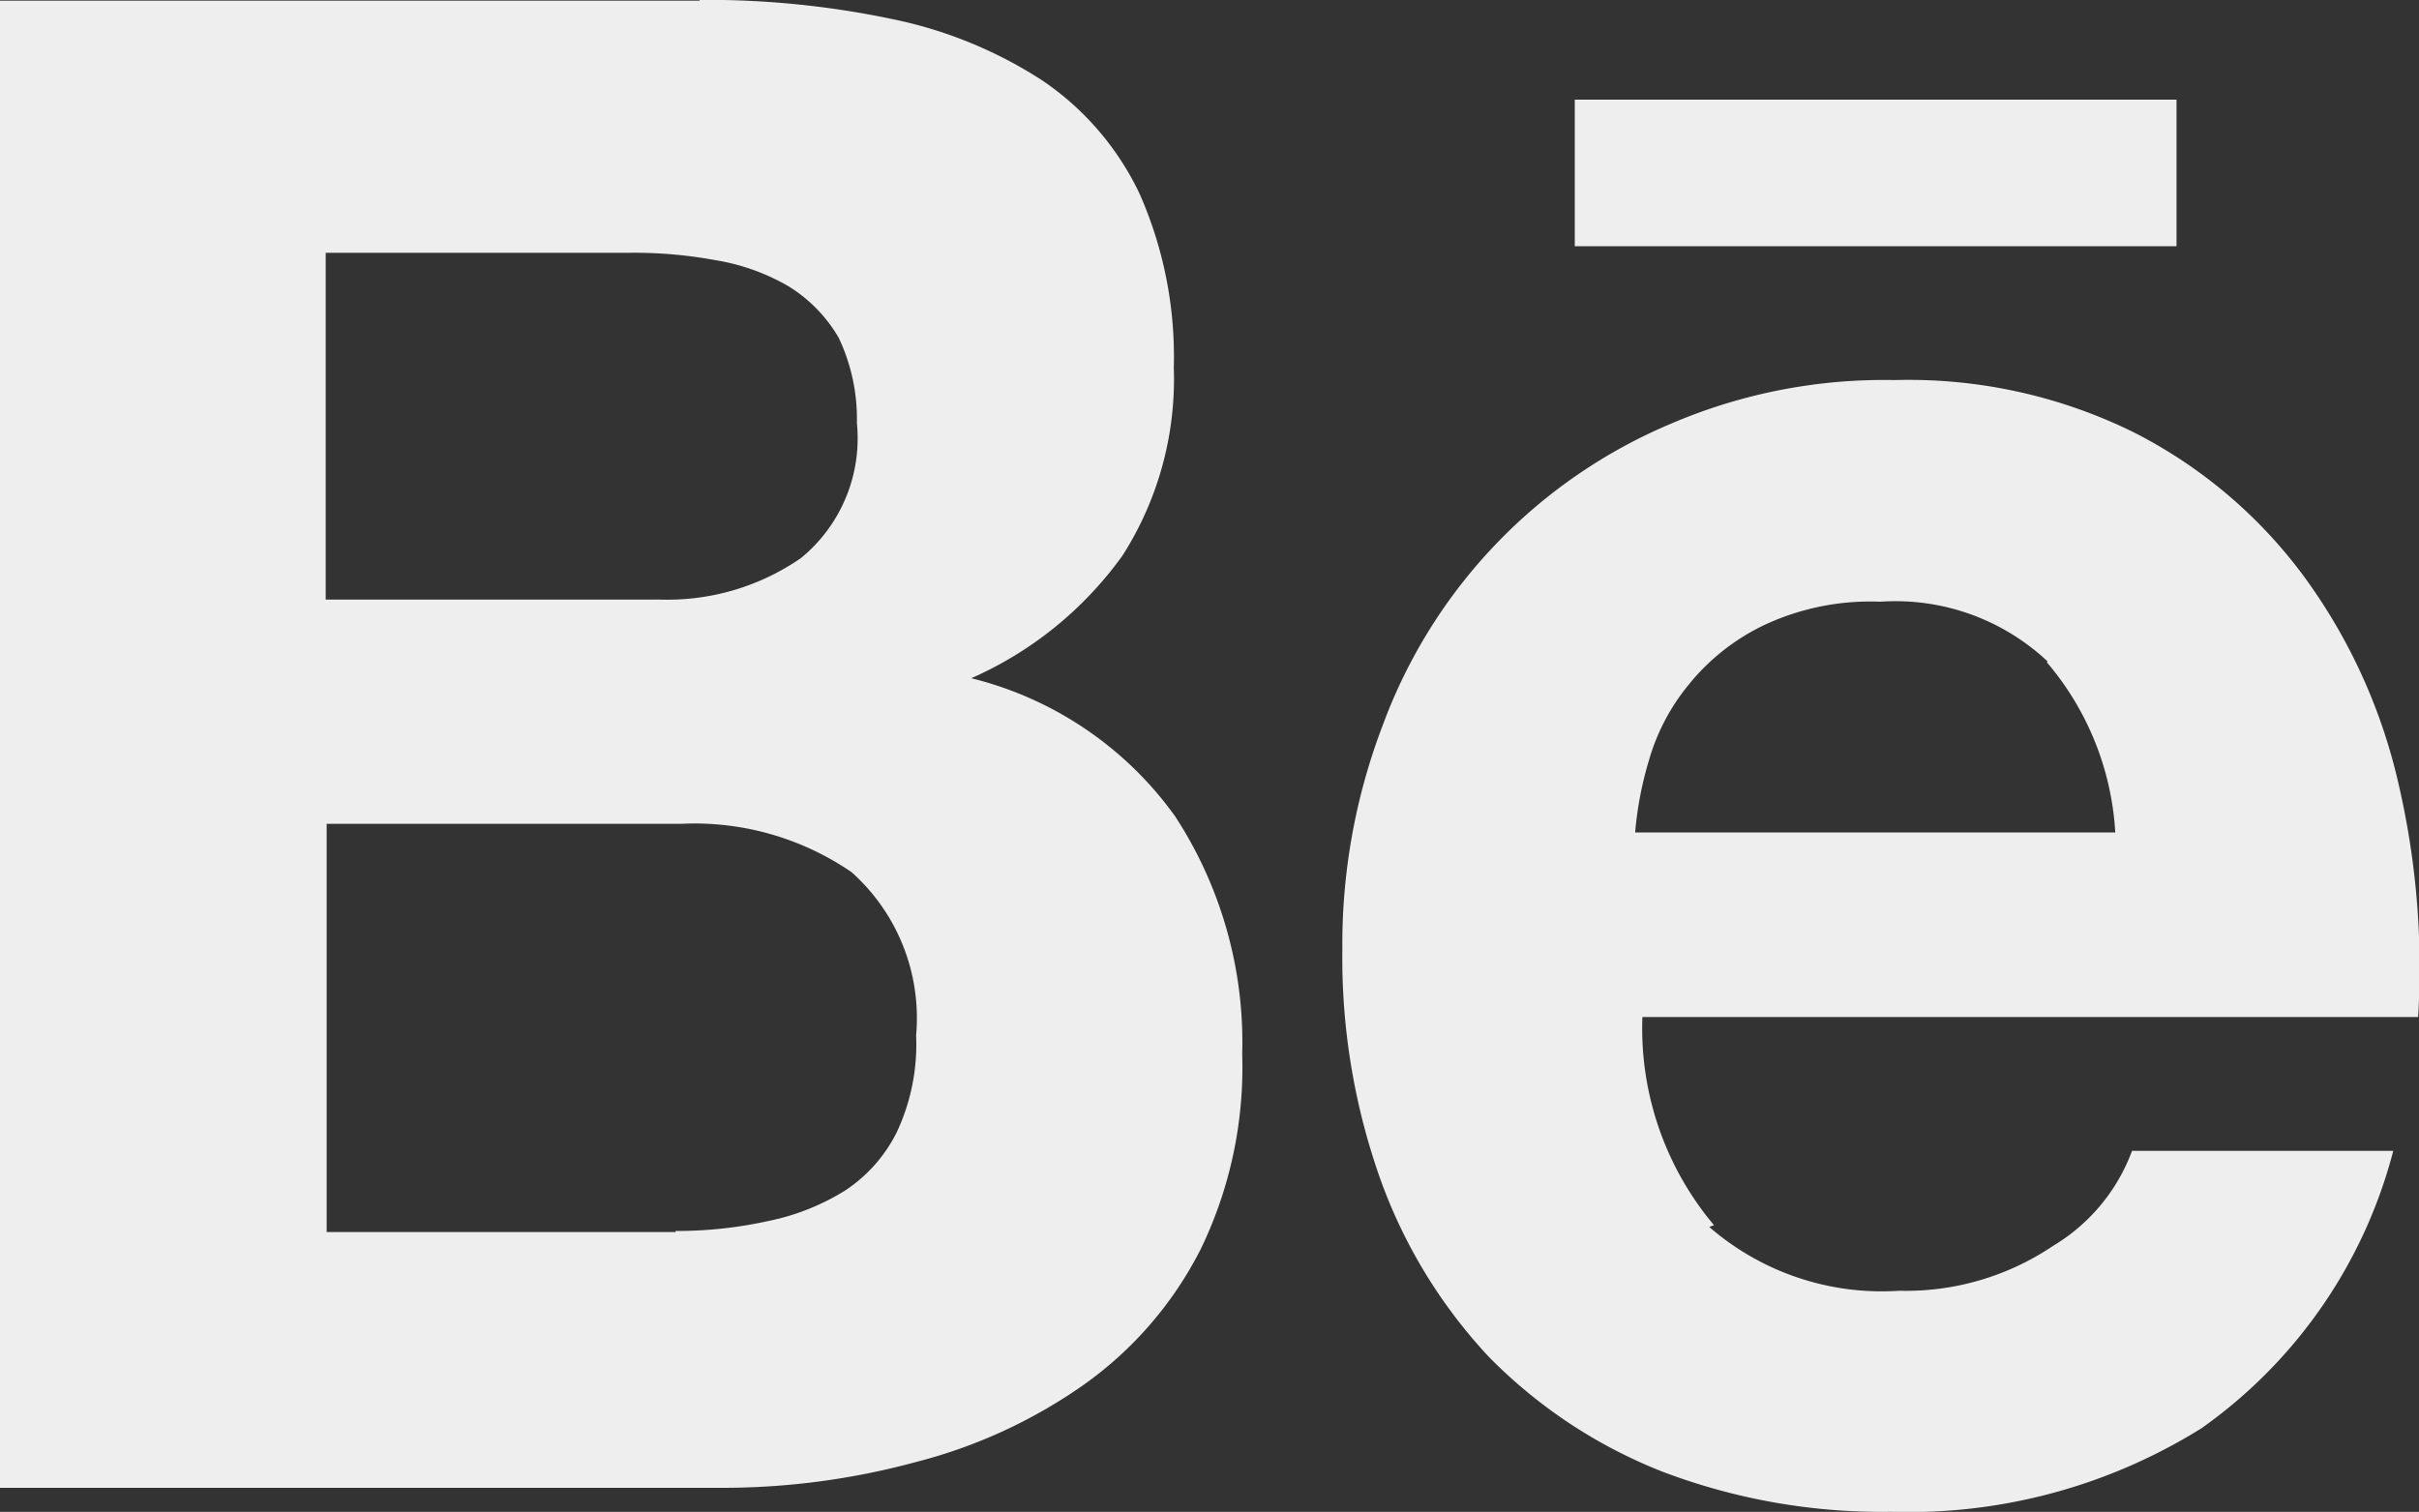 <svg xmlns="http://www.w3.org/2000/svg" width="25" height="15.629" viewBox="0 0 25 15.629">
  <rect x="0" y="0" width="25" height="15.629" fill="#333333" stroke="none"/>
  <path id="Icon_simple-behance" data-name="Icon simple-behance" d="M7.23,6.754a9.293,9.293,0,0,1,2,.2,4.5,4.5,0,0,1,1.547.636,2.929,2.929,0,0,1,1,1.167,4.164,4.164,0,0,1,.354,1.8,3.391,3.391,0,0,1-.528,1.938,3.817,3.817,0,0,1-1.565,1.271,3.672,3.672,0,0,1,2.107,1.428,4.277,4.277,0,0,1,.693,2.459,4.308,4.308,0,0,1-.427,2.011A3.856,3.856,0,0,1,11.2,21.07a5.3,5.3,0,0,1-1.74.8,7.623,7.623,0,0,1-1.99.265H0V6.762H7.23ZM17.653,19.428a2.719,2.719,0,0,0,1.974.67,2.721,2.721,0,0,0,1.594-.466,1.918,1.918,0,0,0,.813-.98h2.7a5.073,5.073,0,0,1-1.98,2.866,5.716,5.716,0,0,1-3.21.865,6.387,6.387,0,0,1-2.368-.417,5.156,5.156,0,0,1-1.792-1.188,5.315,5.315,0,0,1-1.122-1.844,6.837,6.837,0,0,1-.389-2.365,6.338,6.338,0,0,1,.42-2.324,5.409,5.409,0,0,1,2.976-3.11,5.584,5.584,0,0,1,2.313-.451,5.253,5.253,0,0,1,2.48.545,5,5,0,0,1,1.73,1.459,5.8,5.8,0,0,1,.98,2.1,8.408,8.408,0,0,1,.219,2.48H16.974a3.158,3.158,0,0,0,.74,2.152l-.083.031ZM6.982,19.48a4.387,4.387,0,0,0,.944-.1,2.416,2.416,0,0,0,.8-.313,1.544,1.544,0,0,0,.542-.608,2.136,2.136,0,0,0,.2-1,2.022,2.022,0,0,0-.667-1.688,2.87,2.87,0,0,0-1.761-.5H3.376v4.22H6.982v-.031Zm14.179-5.888a2.294,2.294,0,0,0-1.727-.617,2.584,2.584,0,0,0-1.215.248,2.245,2.245,0,0,0-.771.615,2.169,2.169,0,0,0-.408.782,3.653,3.653,0,0,0-.141.74h4.962a2.977,2.977,0,0,0-.709-1.761v.01ZM6.794,12.952a2.427,2.427,0,0,0,1.485-.429,1.6,1.6,0,0,0,.577-1.394,1.964,1.964,0,0,0-.188-.882,1.523,1.523,0,0,0-.521-.534,2.206,2.206,0,0,0-.75-.268,4.612,4.612,0,0,0-.875-.077H3.366v3.585H6.794Zm9.481-5.167h6.219V9.3H16.275V7.783Z" transform="translate(0 -6.755)" fill="#eee"/>
</svg>
